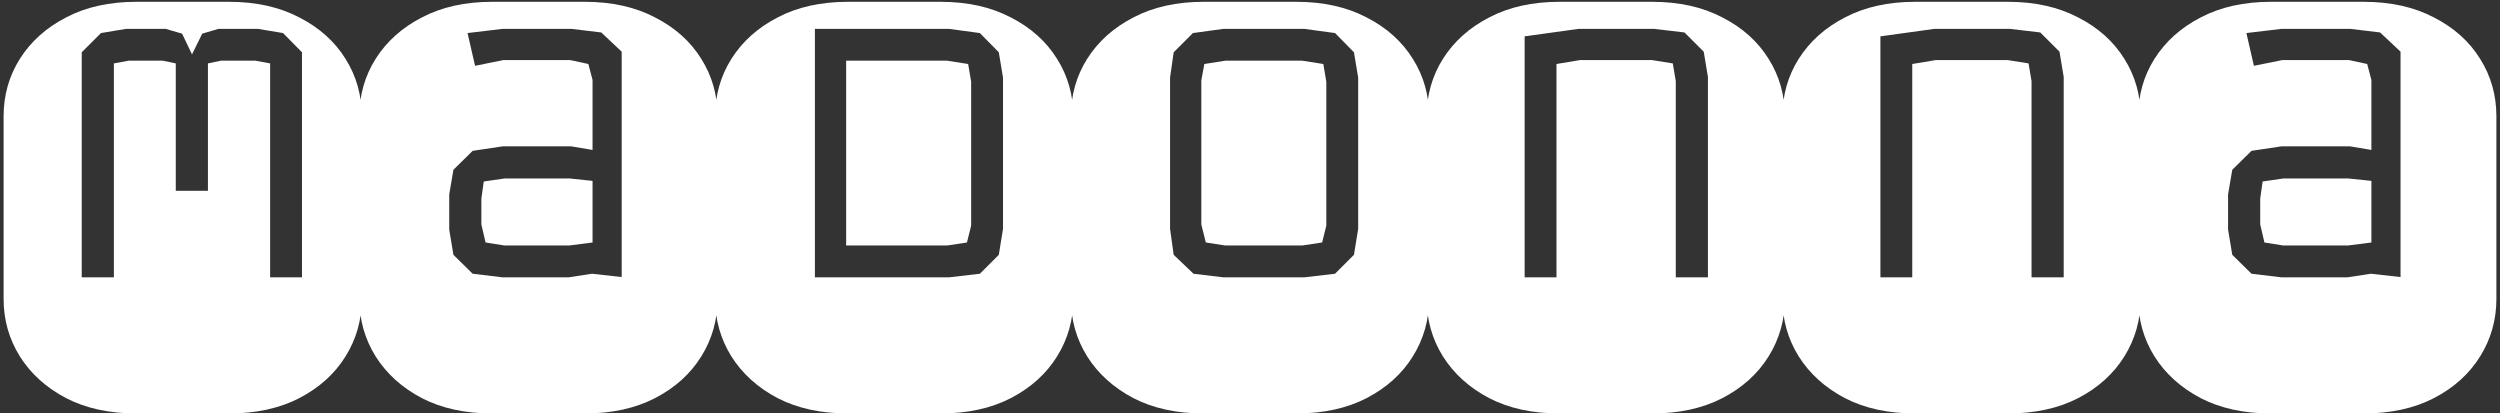 <svg width="520" height="86" viewBox="0 0 520 86" fill="none" xmlns="http://www.w3.org/2000/svg">
<rect x="0" y="0" width="520" height="86" fill="#333333" stroke="none"/>
<path d="M28.375 86C22.75 86 17.875 84.938 13.75 82.812C9.625 80.646 6.417 77.75 4.125 74.125C1.875 70.5 0.75 66.521 0.75 62.188V24.188C0.75 19.812 1.875 15.833 4.125 12.25C6.417 8.625 9.625 5.75 13.75 3.625C17.875 1.458 22.75 0.375 28.375 0.375H47.625C53.25 0.375 58.125 1.458 62.25 3.625C66.417 5.75 69.625 8.625 71.875 12.25C74.125 15.833 75.25 19.812 75.25 24.188V62.188C75.25 66.521 74.125 70.5 71.875 74.125C69.625 77.75 66.417 80.646 62.25 82.812C58.125 84.938 53.25 86 47.625 86H28.375ZM17 57.688H23.688V13.188L26.75 12.625H33.875L36.562 13.188V39.688H43.25V13.188L45.938 12.625H53.125L56.188 13.188V57.688H62.812V10.875L58.875 6.875L53.625 6H45.438L42.062 7L39.938 11.312L37.875 7L34.438 6H26.25L21 6.875L17 10.875V57.688ZM102.375 86C96.75 86 91.875 84.938 87.75 82.812C83.625 80.646 80.417 77.75 78.125 74.125C75.875 70.5 74.75 66.521 74.75 62.188V24.188C74.75 19.812 75.875 15.833 78.125 12.25C80.417 8.625 83.625 5.75 87.75 3.625C91.875 1.458 96.75 0.375 102.375 0.375H121.625C127.25 0.375 132.125 1.458 136.25 3.625C140.417 5.75 143.625 8.625 145.875 12.25C148.125 15.833 149.25 19.812 149.25 24.188V62.188C149.25 66.521 148.125 70.5 145.875 74.125C143.625 77.75 140.417 80.646 136.25 82.812C132.125 84.938 127.25 86 121.625 86H102.375ZM104.562 57.688H118.25L123.125 56.938L129.312 57.625V10.75L125.062 6.75L118.812 6H104.562L97.25 6.875L98.812 13.688L104.688 12.5H118.625L122.375 13.312L123.25 16.625V31.188L118.812 30.438H104.562L98.312 31.375L94.312 35.312L93.438 40.438V47.75L94.312 53L98.312 56.938L104.562 57.688ZM104.938 51.062L101 50.438L100.125 46.688V41.312L100.625 37.75L104.938 37.125H118.5L123.25 37.625V50.438L118.375 51.062H104.938ZM176.375 86C170.75 86 165.875 84.938 161.75 82.812C157.625 80.646 154.417 77.75 152.125 74.125C149.875 70.5 148.75 66.521 148.75 62.188V24.188C148.75 19.812 149.875 15.833 152.125 12.25C154.417 8.625 157.625 5.75 161.75 3.625C165.875 1.458 170.75 0.375 176.375 0.375H195.625C201.25 0.375 206.125 1.458 210.25 3.625C214.417 5.75 217.625 8.625 219.875 12.25C222.125 15.833 223.25 19.812 223.25 24.188V62.188C223.25 66.521 222.125 70.5 219.875 74.125C217.625 77.75 214.417 80.646 210.25 82.812C206.125 84.938 201.25 86 195.625 86H176.375ZM169.5 57.688H197.375L203.812 56.938L207.75 53L208.625 47.625V16.125L207.75 10.875L203.812 6.875L197.375 6H169.5V57.688ZM176 51.062V12.625H197L201.375 13.312L202 17V46.938L201.125 50.438L197 51.062H176ZM250.375 86C244.75 86 239.875 84.938 235.75 82.812C231.625 80.646 228.417 77.75 226.125 74.125C223.875 70.5 222.75 66.521 222.75 62.188V24.188C222.75 19.812 223.875 15.833 226.125 12.25C228.417 8.625 231.625 5.75 235.75 3.625C239.875 1.458 244.75 0.375 250.375 0.375H269.625C275.25 0.375 280.125 1.458 284.25 3.625C288.417 5.75 291.625 8.625 293.875 12.25C296.125 15.833 297.25 19.812 297.25 24.188V62.188C297.25 66.521 296.125 70.5 293.875 74.125C291.625 77.75 288.417 80.646 284.25 82.812C280.125 84.938 275.25 86 269.625 86H250.375ZM254.5 57.688H271.25L277.688 56.938L281.625 53L282.5 47.625V16.125L281.625 10.875L277.688 6.875L271.25 6H254.5L248.125 6.875L244.125 10.875L243.375 16.125V47.625L244.125 53L248.25 56.938L254.5 57.688ZM254.875 51.062L250.812 50.438L249.875 46.688V16.75L250.5 13.312L254.875 12.625H270.875L275.25 13.312L275.875 17V46.938L275 50.438L270.875 51.062H254.875ZM324.375 86C318.75 86 313.875 84.938 309.75 82.812C305.625 80.646 302.417 77.75 300.125 74.125C297.875 70.5 296.75 66.521 296.75 62.188V24.188C296.75 19.812 297.875 15.833 300.125 12.25C302.417 8.625 305.625 5.75 309.75 3.625C313.875 1.458 318.75 0.375 324.375 0.375H343.625C349.25 0.375 354.125 1.458 358.25 3.625C362.417 5.75 365.625 8.625 367.875 12.25C370.125 15.833 371.25 19.812 371.25 24.188V62.188C371.25 66.521 370.125 70.5 367.875 74.125C365.625 77.75 362.417 80.646 358.25 82.812C354.125 84.938 349.25 86 343.625 86H324.375ZM317.125 57.688H323.75V13.312L328.625 12.5H343.625L347.938 13.188L348.562 16.875V57.688H355.25V16L354.375 10.75L350.375 6.75L344 6H328.375L317.125 7.562V57.688ZM398.375 86C392.75 86 387.875 84.938 383.75 82.812C379.625 80.646 376.417 77.75 374.125 74.125C371.875 70.5 370.75 66.521 370.75 62.188V24.188C370.75 19.812 371.875 15.833 374.125 12.25C376.417 8.625 379.625 5.75 383.75 3.625C387.875 1.458 392.75 0.375 398.375 0.375H417.625C423.25 0.375 428.125 1.458 432.25 3.625C436.417 5.75 439.625 8.625 441.875 12.25C444.125 15.833 445.25 19.812 445.25 24.188V62.188C445.25 66.521 444.125 70.5 441.875 74.125C439.625 77.75 436.417 80.646 432.25 82.812C428.125 84.938 423.25 86 417.625 86H398.375ZM391.125 57.688H397.75V13.312L402.625 12.5H417.625L421.938 13.188L422.562 16.875V57.688H429.25V16L428.375 10.75L424.375 6.75L418 6H402.375L391.125 7.562V57.688ZM472.375 86C466.75 86 461.875 84.938 457.75 82.812C453.625 80.646 450.417 77.75 448.125 74.125C445.875 70.5 444.75 66.521 444.75 62.188V24.188C444.75 19.812 445.875 15.833 448.125 12.25C450.417 8.625 453.625 5.75 457.75 3.625C461.875 1.458 466.75 0.375 472.375 0.375H491.625C497.25 0.375 502.125 1.458 506.25 3.625C510.417 5.75 513.625 8.625 515.875 12.25C518.125 15.833 519.25 19.812 519.25 24.188V62.188C519.25 66.521 518.125 70.5 515.875 74.125C513.625 77.75 510.417 80.646 506.25 82.812C502.125 84.938 497.25 86 491.625 86H472.375ZM474.562 57.688H488.25L493.125 56.938L499.312 57.625V10.75L495.062 6.75L488.812 6H474.562L467.25 6.875L468.812 13.688L474.688 12.5H488.625L492.375 13.312L493.25 16.625V31.188L488.812 30.438H474.562L468.312 31.375L464.312 35.312L463.438 40.438V47.75L464.312 53L468.312 56.938L474.562 57.688ZM474.938 51.062L471 50.438L470.125 46.688V41.312L470.625 37.75L474.938 37.125H488.5L493.25 37.625V50.438L488.375 51.062H474.938Z" fill="white"/>
</svg>
